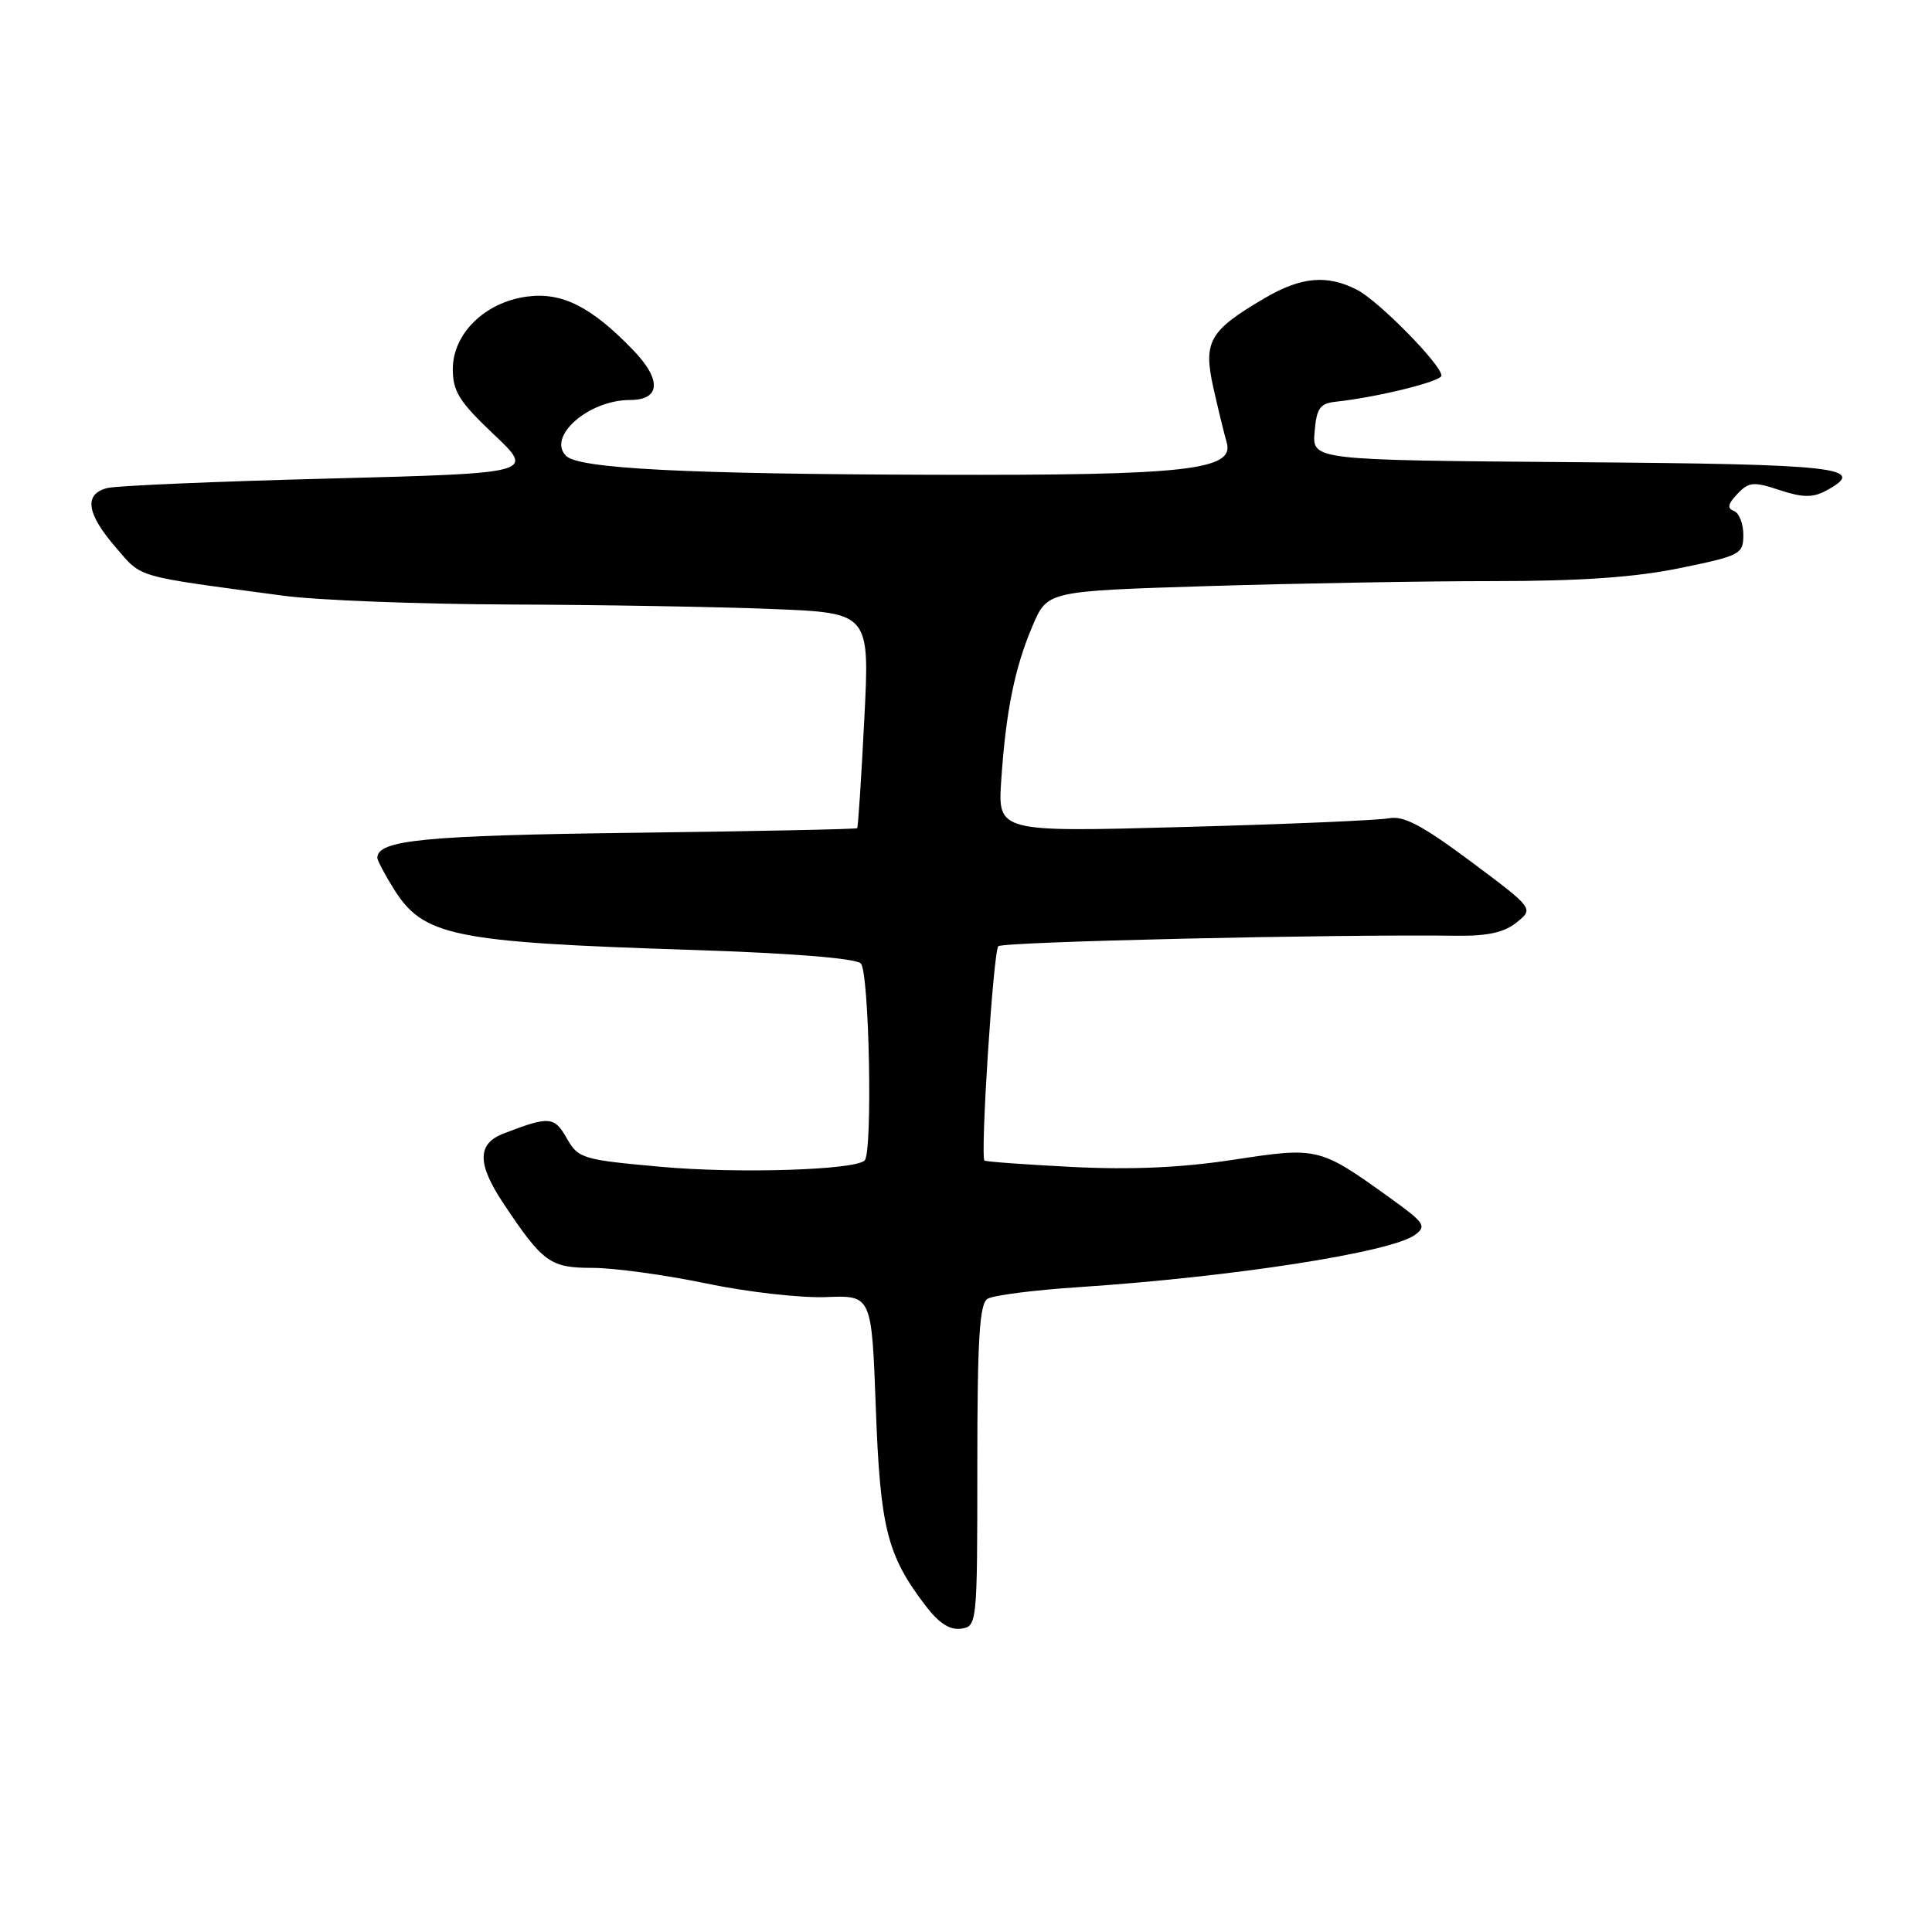 <?xml version="1.0" encoding="UTF-8" standalone="no"?>
<!DOCTYPE svg PUBLIC "-//W3C//DTD SVG 1.1//EN" "http://www.w3.org/Graphics/SVG/1.1/DTD/svg11.dtd" >
<svg xmlns="http://www.w3.org/2000/svg" xmlns:xlink="http://www.w3.org/1999/xlink" version="1.1" viewBox="0 0 256 256">
 <g >
 <path fill="currentColor"
d=" M 129.50 194.22 C 129.50 177.44 129.79 172.76 130.85 172.10 C 131.59 171.64 136.99 170.94 142.85 170.56 C 163.31 169.21 184.31 165.95 187.49 163.63 C 189.07 162.48 188.76 162.02 184.24 158.77 C 174.83 152.00 174.65 151.96 163.45 153.67 C 156.61 154.72 149.94 155.02 142.11 154.63 C 135.85 154.31 130.60 153.93 130.45 153.78 C 129.87 153.19 131.62 126.05 132.28 125.38 C 132.89 124.78 176.58 123.78 193.10 123.99 C 197.13 124.04 199.35 123.54 200.97 122.22 C 203.24 120.39 203.24 120.39 194.90 114.16 C 188.44 109.35 185.98 108.05 184.03 108.43 C 182.64 108.69 170.41 109.22 156.85 109.58 C 132.21 110.26 132.21 110.26 132.67 103.38 C 133.28 94.25 134.47 88.40 136.84 82.88 C 138.79 78.32 138.79 78.32 160.06 77.66 C 171.75 77.30 188.73 77.00 197.78 77.00 C 209.46 77.00 216.67 76.50 222.62 75.27 C 230.62 73.63 231.00 73.43 231.00 70.86 C 231.00 69.38 230.44 67.96 229.75 67.70 C 228.83 67.36 228.95 66.77 230.21 65.45 C 231.73 63.85 232.35 63.79 235.81 64.94 C 238.84 65.94 240.20 65.96 241.92 65.04 C 247.69 61.95 243.76 61.50 208.61 61.24 C 173.88 60.97 173.88 60.97 174.19 57.24 C 174.45 54.09 174.89 53.46 177.00 53.23 C 182.49 52.64 191.00 50.54 191.00 49.77 C 191.00 48.34 182.71 39.90 179.85 38.42 C 175.86 36.36 172.43 36.66 167.57 39.51 C 160.25 43.80 159.42 45.24 160.76 51.30 C 161.40 54.16 162.20 57.45 162.54 58.61 C 163.63 62.30 157.28 63.01 123.81 62.91 C 90.84 62.82 76.69 62.09 75.01 60.41 C 72.45 57.85 78.00 53.00 83.48 53.00 C 87.54 53.00 87.70 50.32 83.88 46.37 C 78.33 40.62 74.46 38.68 69.82 39.30 C 64.26 40.04 60.00 44.21 60.00 48.90 C 60.00 51.87 60.85 53.23 65.43 57.56 C 70.86 62.70 70.86 62.70 43.68 63.41 C 28.73 63.79 15.49 64.36 14.25 64.66 C 11.09 65.44 11.44 68.02 15.32 72.51 C 18.89 76.64 17.52 76.25 37.50 78.93 C 41.90 79.53 55.40 80.05 67.50 80.10 C 79.60 80.14 95.29 80.41 102.37 80.70 C 115.25 81.21 115.25 81.21 114.52 95.36 C 114.13 103.14 113.70 109.61 113.58 109.74 C 113.45 109.87 100.09 110.15 83.87 110.35 C 56.23 110.70 50.00 111.31 50.00 113.67 C 50.00 114.00 50.94 115.79 52.10 117.66 C 56.06 124.06 59.79 124.84 91.73 125.87 C 104.89 126.30 113.38 126.98 114.06 127.66 C 115.18 128.78 115.65 152.69 114.57 153.77 C 113.29 155.04 97.75 155.53 87.60 154.61 C 77.15 153.67 76.63 153.51 75.10 150.83 C 73.44 147.92 72.79 147.87 66.75 150.19 C 63.21 151.54 63.20 154.19 66.70 159.45 C 71.94 167.31 72.89 168.00 78.52 168.00 C 81.36 168.00 88.12 168.93 93.56 170.06 C 98.99 171.20 106.15 172.01 109.46 171.87 C 115.50 171.63 115.50 171.63 116.05 186.56 C 116.63 202.46 117.54 206.08 122.63 212.75 C 124.39 215.07 125.86 216.02 127.34 215.81 C 129.47 215.50 129.50 215.25 129.50 194.22 Z "/>
</g>
</svg>